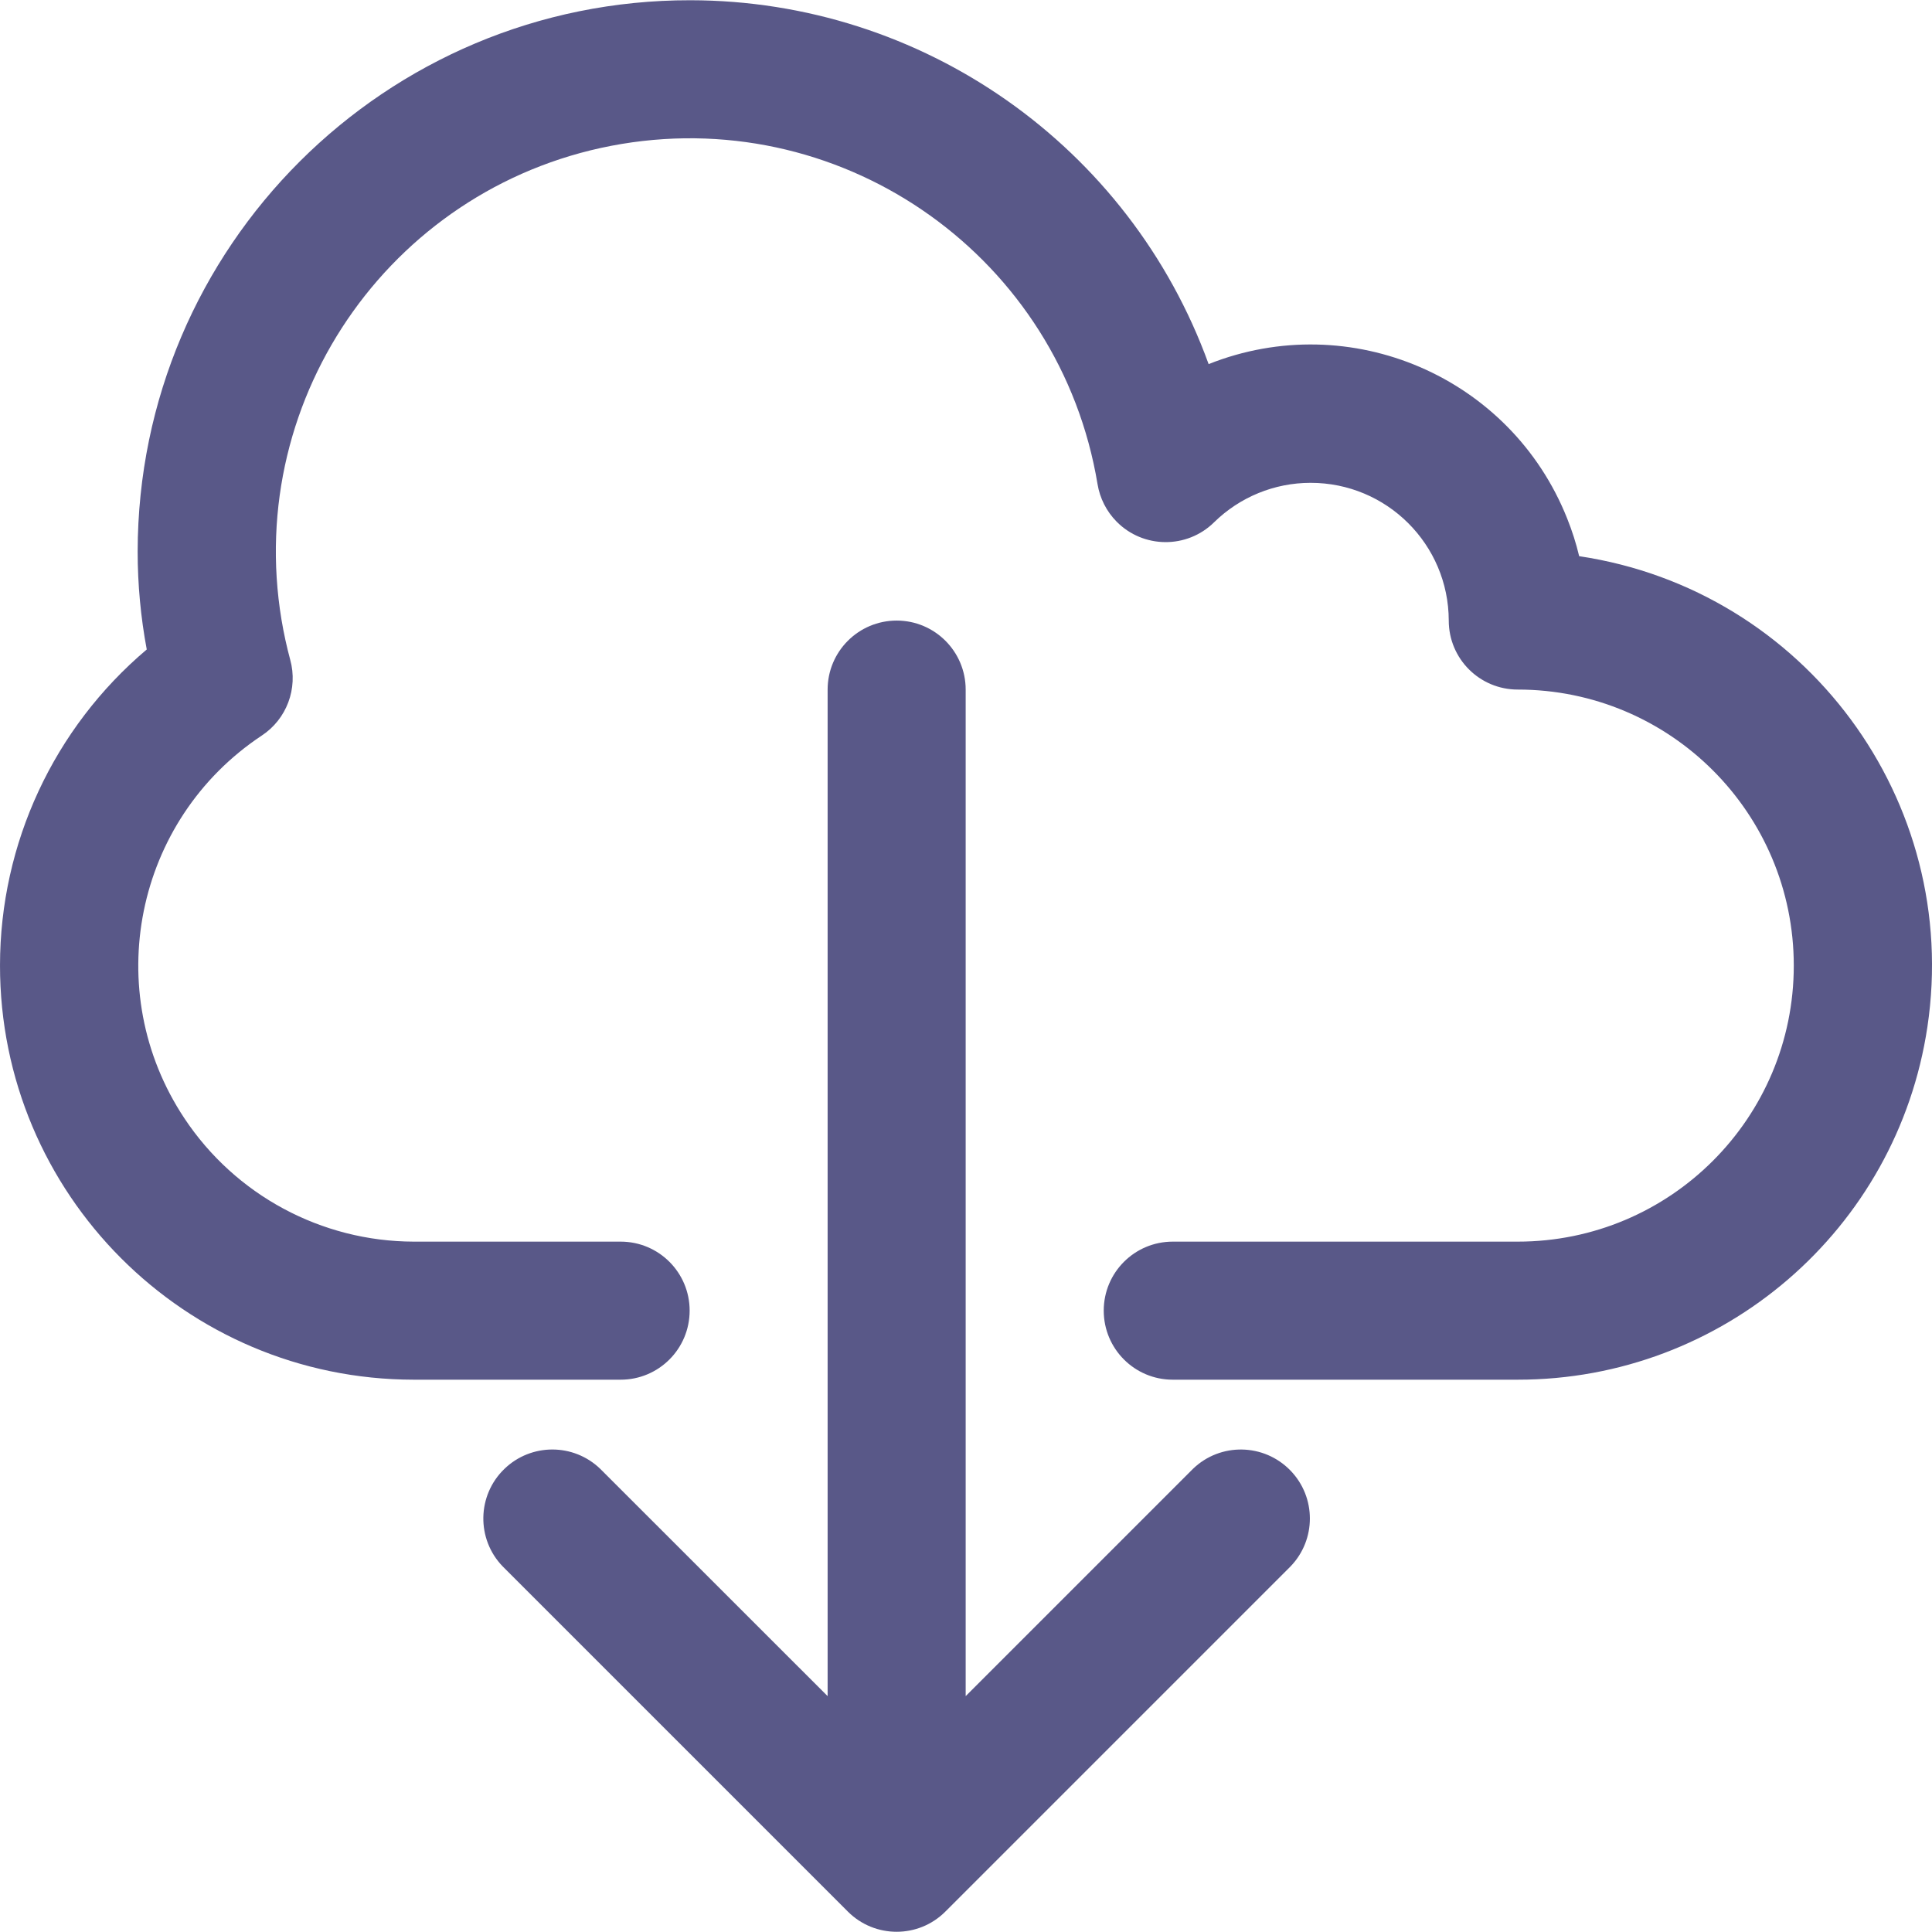 <svg width="24" height="24" viewBox="0 0 24 24" fill="none" xmlns="http://www.w3.org/2000/svg">
<g clip-path="url(#clip0)">
<path d="M1.823 8.068C1.748 7.667 1.71 7.26 1.71 6.852C1.714 3.065 4.788 -0.002 8.576 0.003C11.459 0.006 14.032 1.812 15.014 4.523C16.774 3.823 18.768 4.681 19.468 6.441C19.529 6.593 19.579 6.749 19.617 6.909C22.426 7.329 24.363 9.947 23.943 12.756C23.566 15.276 21.401 17.14 18.854 17.139H14.568C14.094 17.139 13.711 16.755 13.711 16.281C13.711 15.808 14.094 15.424 14.568 15.424H18.854C20.748 15.424 22.283 13.889 22.283 11.995C22.283 10.101 20.748 8.566 18.854 8.566C18.38 8.566 17.997 8.183 17.997 7.709C17.995 6.762 17.226 5.996 16.279 5.998C15.832 5.998 15.402 6.174 15.082 6.488C14.745 6.82 14.202 6.816 13.87 6.479C13.745 6.352 13.663 6.19 13.634 6.014C13.169 3.215 10.523 1.323 7.723 1.788C4.924 2.254 3.032 4.9 3.497 7.699C3.525 7.866 3.561 8.032 3.605 8.195C3.704 8.553 3.561 8.934 3.251 9.138C1.673 10.185 1.243 12.313 2.29 13.891C2.923 14.846 3.992 15.421 5.138 15.424H7.71C8.184 15.424 8.567 15.808 8.567 16.281C8.567 16.755 8.184 17.139 7.71 17.139H5.138C2.298 17.136 -0.003 14.831 8.96454e-05 11.99C0.001 10.478 0.668 9.044 1.823 8.068Z" fill="#595888"/>
<path d="M6.266 18.247C6.598 17.926 7.125 17.926 7.457 18.247L10.281 21.07V8.567C10.281 8.093 10.665 7.709 11.139 7.709C11.612 7.709 11.996 8.093 11.996 8.567V21.07L14.819 18.247C15.159 17.918 15.702 17.928 16.031 18.268C16.352 18.6 16.352 19.127 16.031 19.459L11.745 23.745C11.411 24.081 10.868 24.081 10.533 23.747C10.532 23.746 10.531 23.746 10.531 23.745L6.245 19.459C5.916 19.119 5.925 18.576 6.266 18.247Z" fill="#595888"/>
</g>
<defs>
<clipPath id="clip0">
<rect width="24" height="24" fill="white" transform="matrix(-1 0 0 1 24 0)"/>
</clipPath>
</defs>
</svg>
